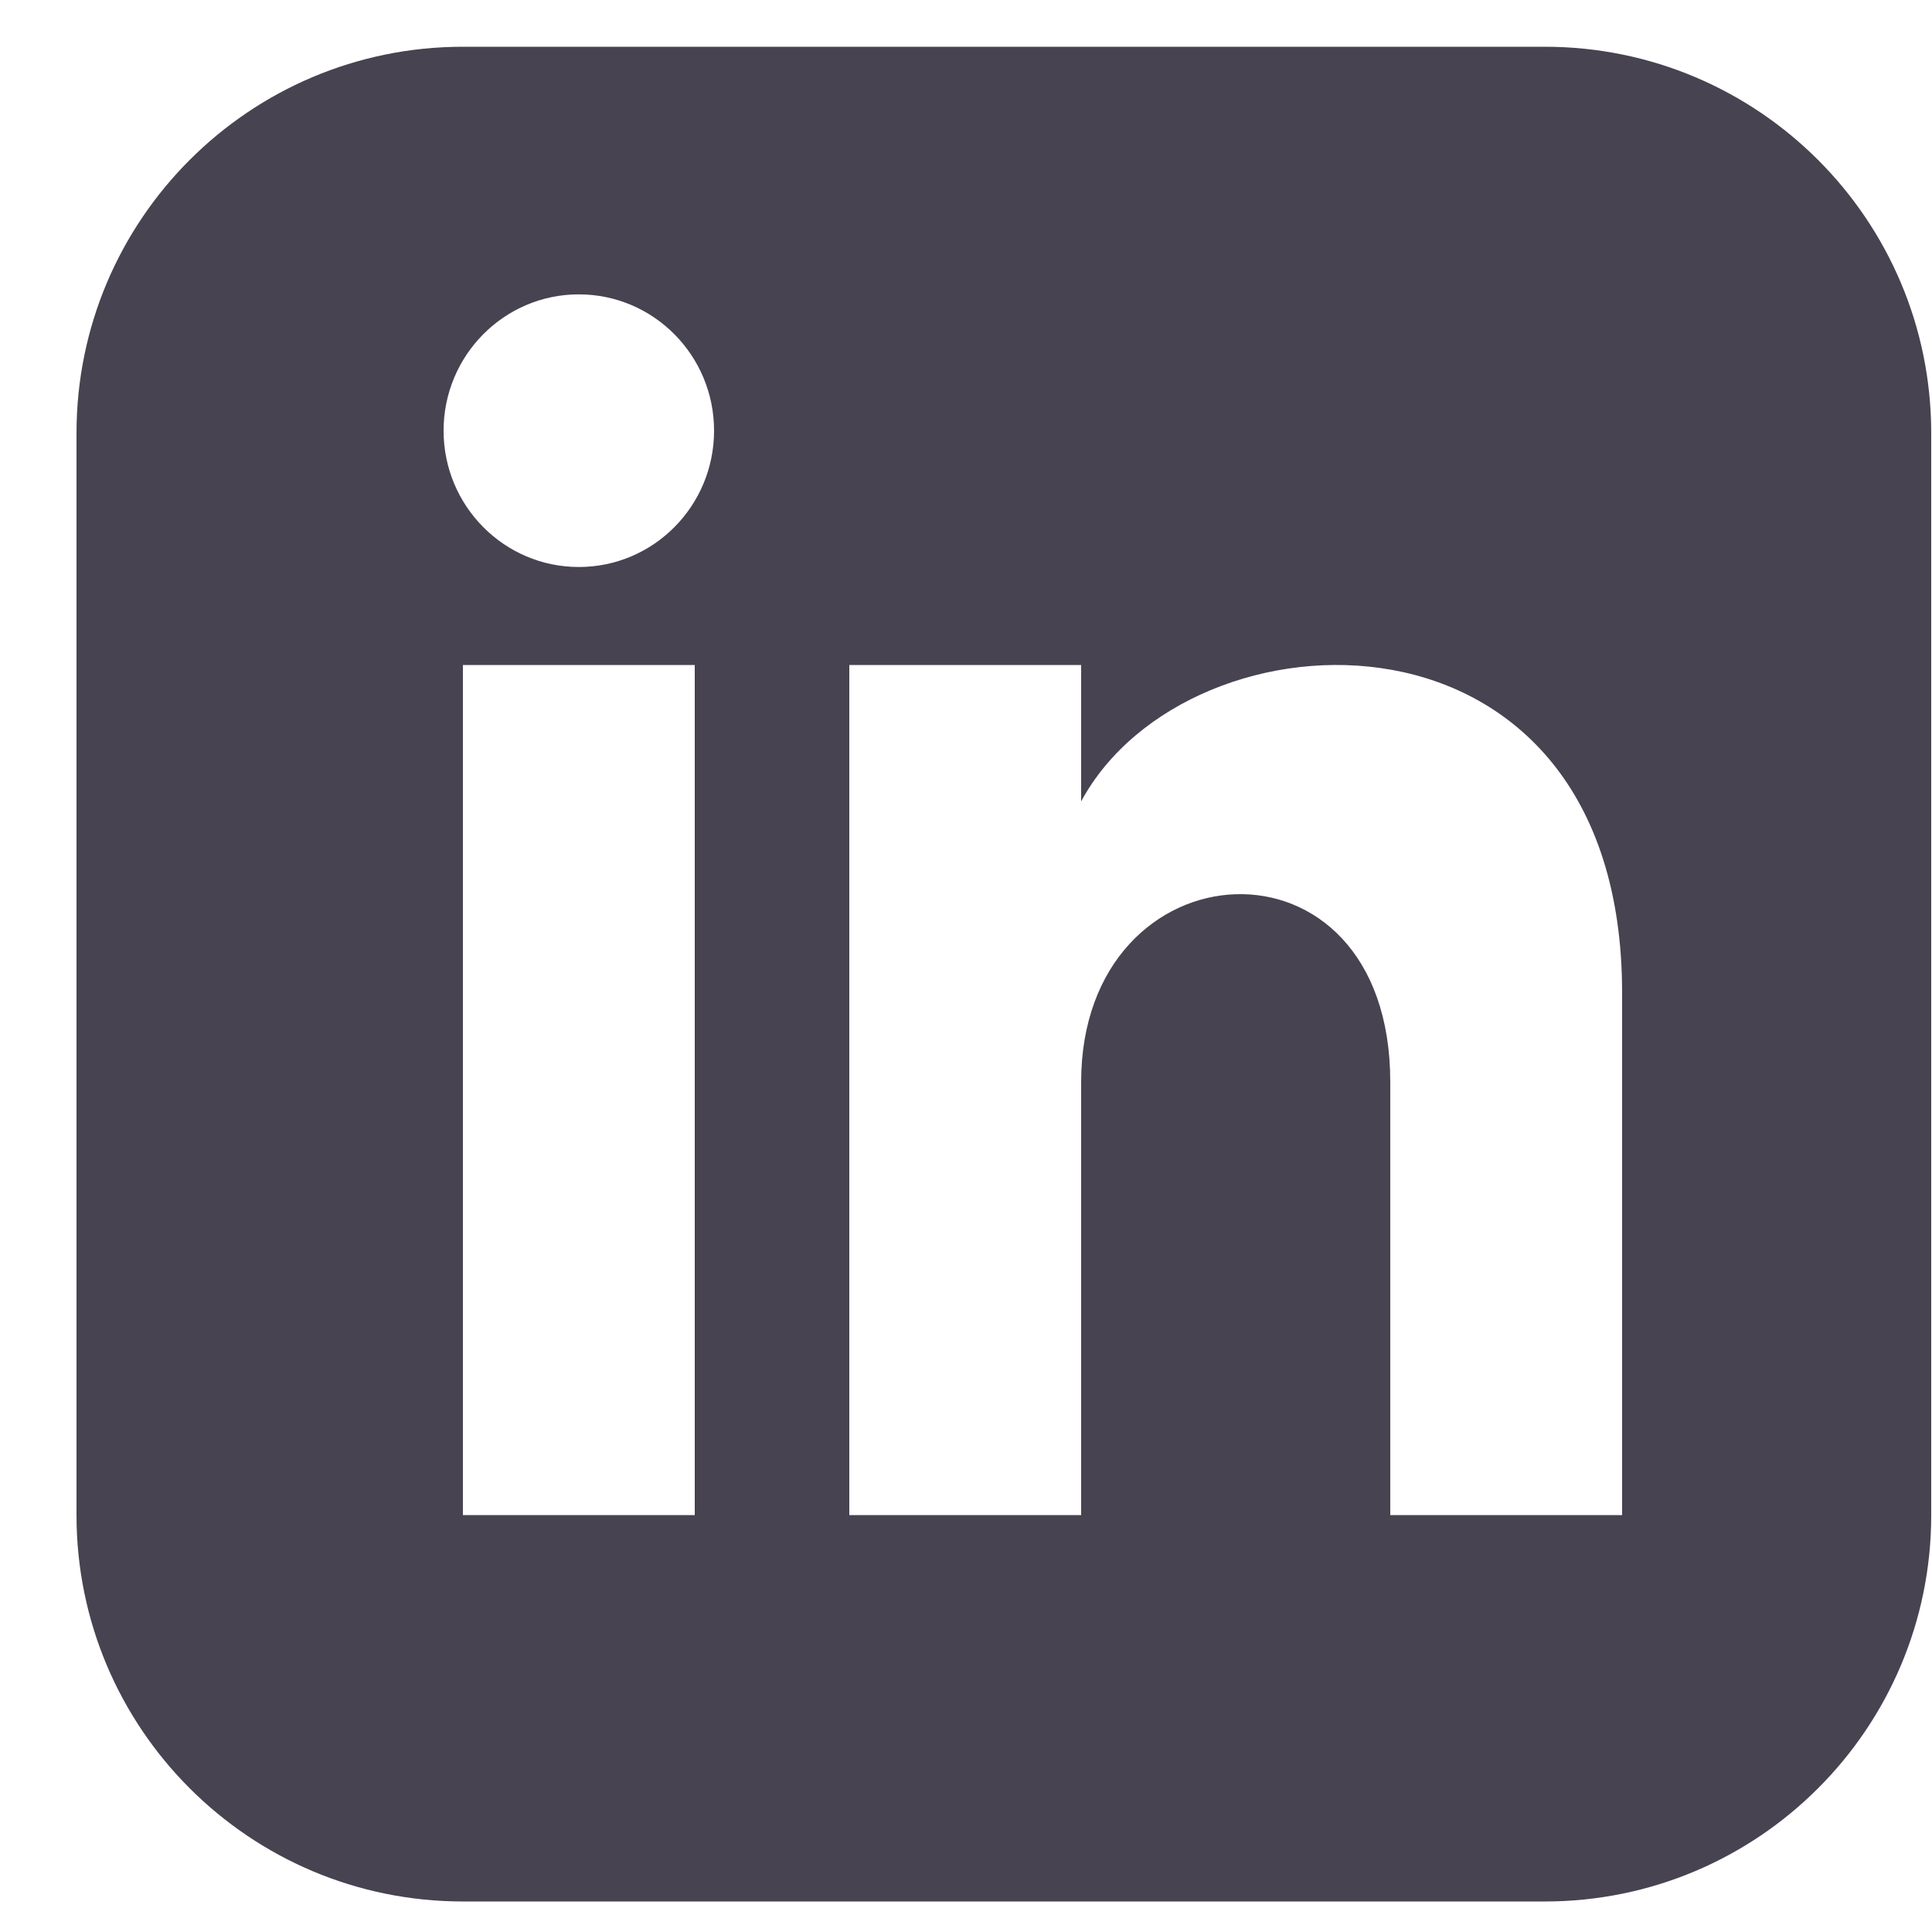<svg width="25" height="25" viewBox="0 0 25 25" fill="none" xmlns="http://www.w3.org/2000/svg">
<g clip-path="url(#clip0_816_4791)">
<path d="M19.99 0.605H5.99C3.229 0.605 0.99 2.844 0.99 5.605V19.605C0.99 22.366 3.229 24.605 5.99 24.605H19.99C22.752 24.605 24.99 22.366 24.99 19.605V5.605C24.99 2.844 22.752 0.605 19.99 0.605ZM8.99 19.605H5.99V8.605H8.99V19.605ZM7.49 7.337C6.524 7.337 5.74 6.547 5.74 5.573C5.74 4.599 6.524 3.809 7.49 3.809C8.456 3.809 9.24 4.599 9.24 5.573C9.24 6.547 8.457 7.337 7.49 7.337ZM20.99 19.605H17.99V14.002C17.99 10.633 13.99 10.889 13.99 14.002V19.605H10.99V8.605H13.99V10.37C15.386 7.784 20.99 7.593 20.99 12.847V19.605Z" fill="#474350"/>
</g>
<defs>
<clipPath id="clip0_816_4791">
<rect width="24" height="24" fill="white" transform="translate(0.99 0.605)"/>
</clipPath>
</defs>
</svg>
